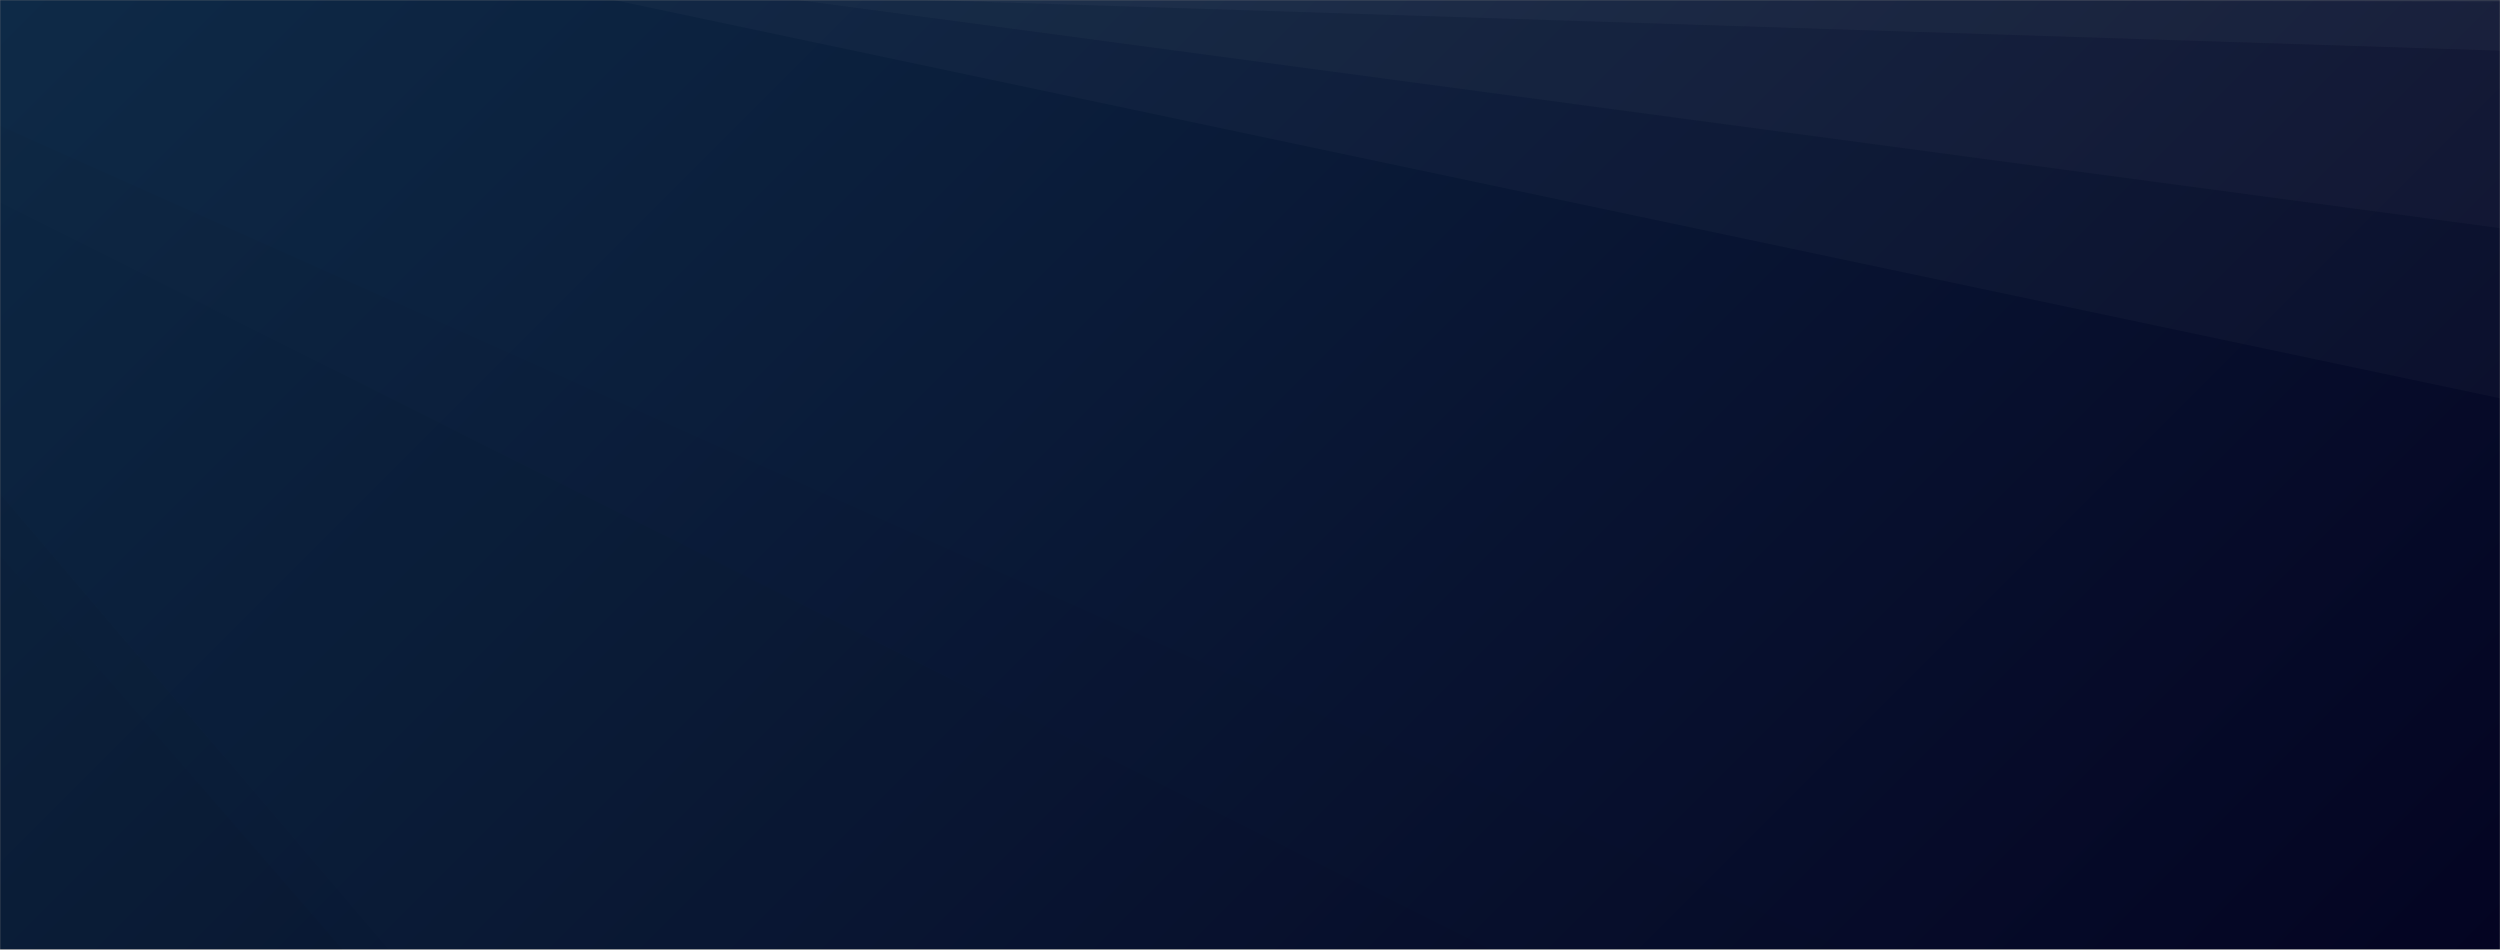 <svg xmlns="http://www.w3.org/2000/svg" version="1.1" xmlns:xlink="http://www.w3.org/1999/xlink" xmlns:svgjs="http://svgjs.dev/svgjs" width="1448" height="550" preserveAspectRatio="none" viewBox="0 0 1448 550"><rect x="0" y="0" width="1448" height="550" fill="#808080" stroke="none"/><g mask="url(&quot;#SvgjsMask1206&quot;)" fill="none"><rect width="1448" height="550" x="0" y="0" fill="url(&quot;#SvgjsLinearGradient1207&quot;)"></rect><path d="M1448 0L1024.34 0L1448 1.23z" fill="rgba(255, 255, 255, .1)"></path><path d="M1024.34 0L1448 1.23L1448 29.35L536.72 0z" fill="rgba(255, 255, 255, .075)"></path><path d="M536.72 0L1448 29.35L1448 132.12L462.22 0z" fill="rgba(255, 255, 255, .05)"></path><path d="M462.22 0L1448 132.12L1448 230.67L355.54 0z" fill="rgba(255, 255, 255, .025)"></path><path d="M0 550L198.51 550L0 321.52z" fill="rgba(0, 0, 0, .1)"></path><path d="M0 321.52L198.51 550L225.06 550L0 285.98z" fill="rgba(0, 0, 0, .075)"></path><path d="M0 285.98L225.06 550L863.06 550L0 117.07z" fill="rgba(0, 0, 0, .05)"></path><path d="M0 117.07L863.06 550L1068.99 550L0 72.82z" fill="rgba(0, 0, 0, .025)"></path></g><defs><mask id="SvgjsMask1206"><rect width="1448" height="550" fill="#ffffff"></rect></mask><linearGradient x1="15.5%" y1="-40.82%" x2="84.5%" y2="140.82%" gradientUnits="userSpaceOnUse" id="SvgjsLinearGradient1207"><stop stop-color="#0e2a47" offset="0"></stop><stop stop-color="rgba(4, 4, 34, 1)" offset="1"></stop></linearGradient></defs></svg>